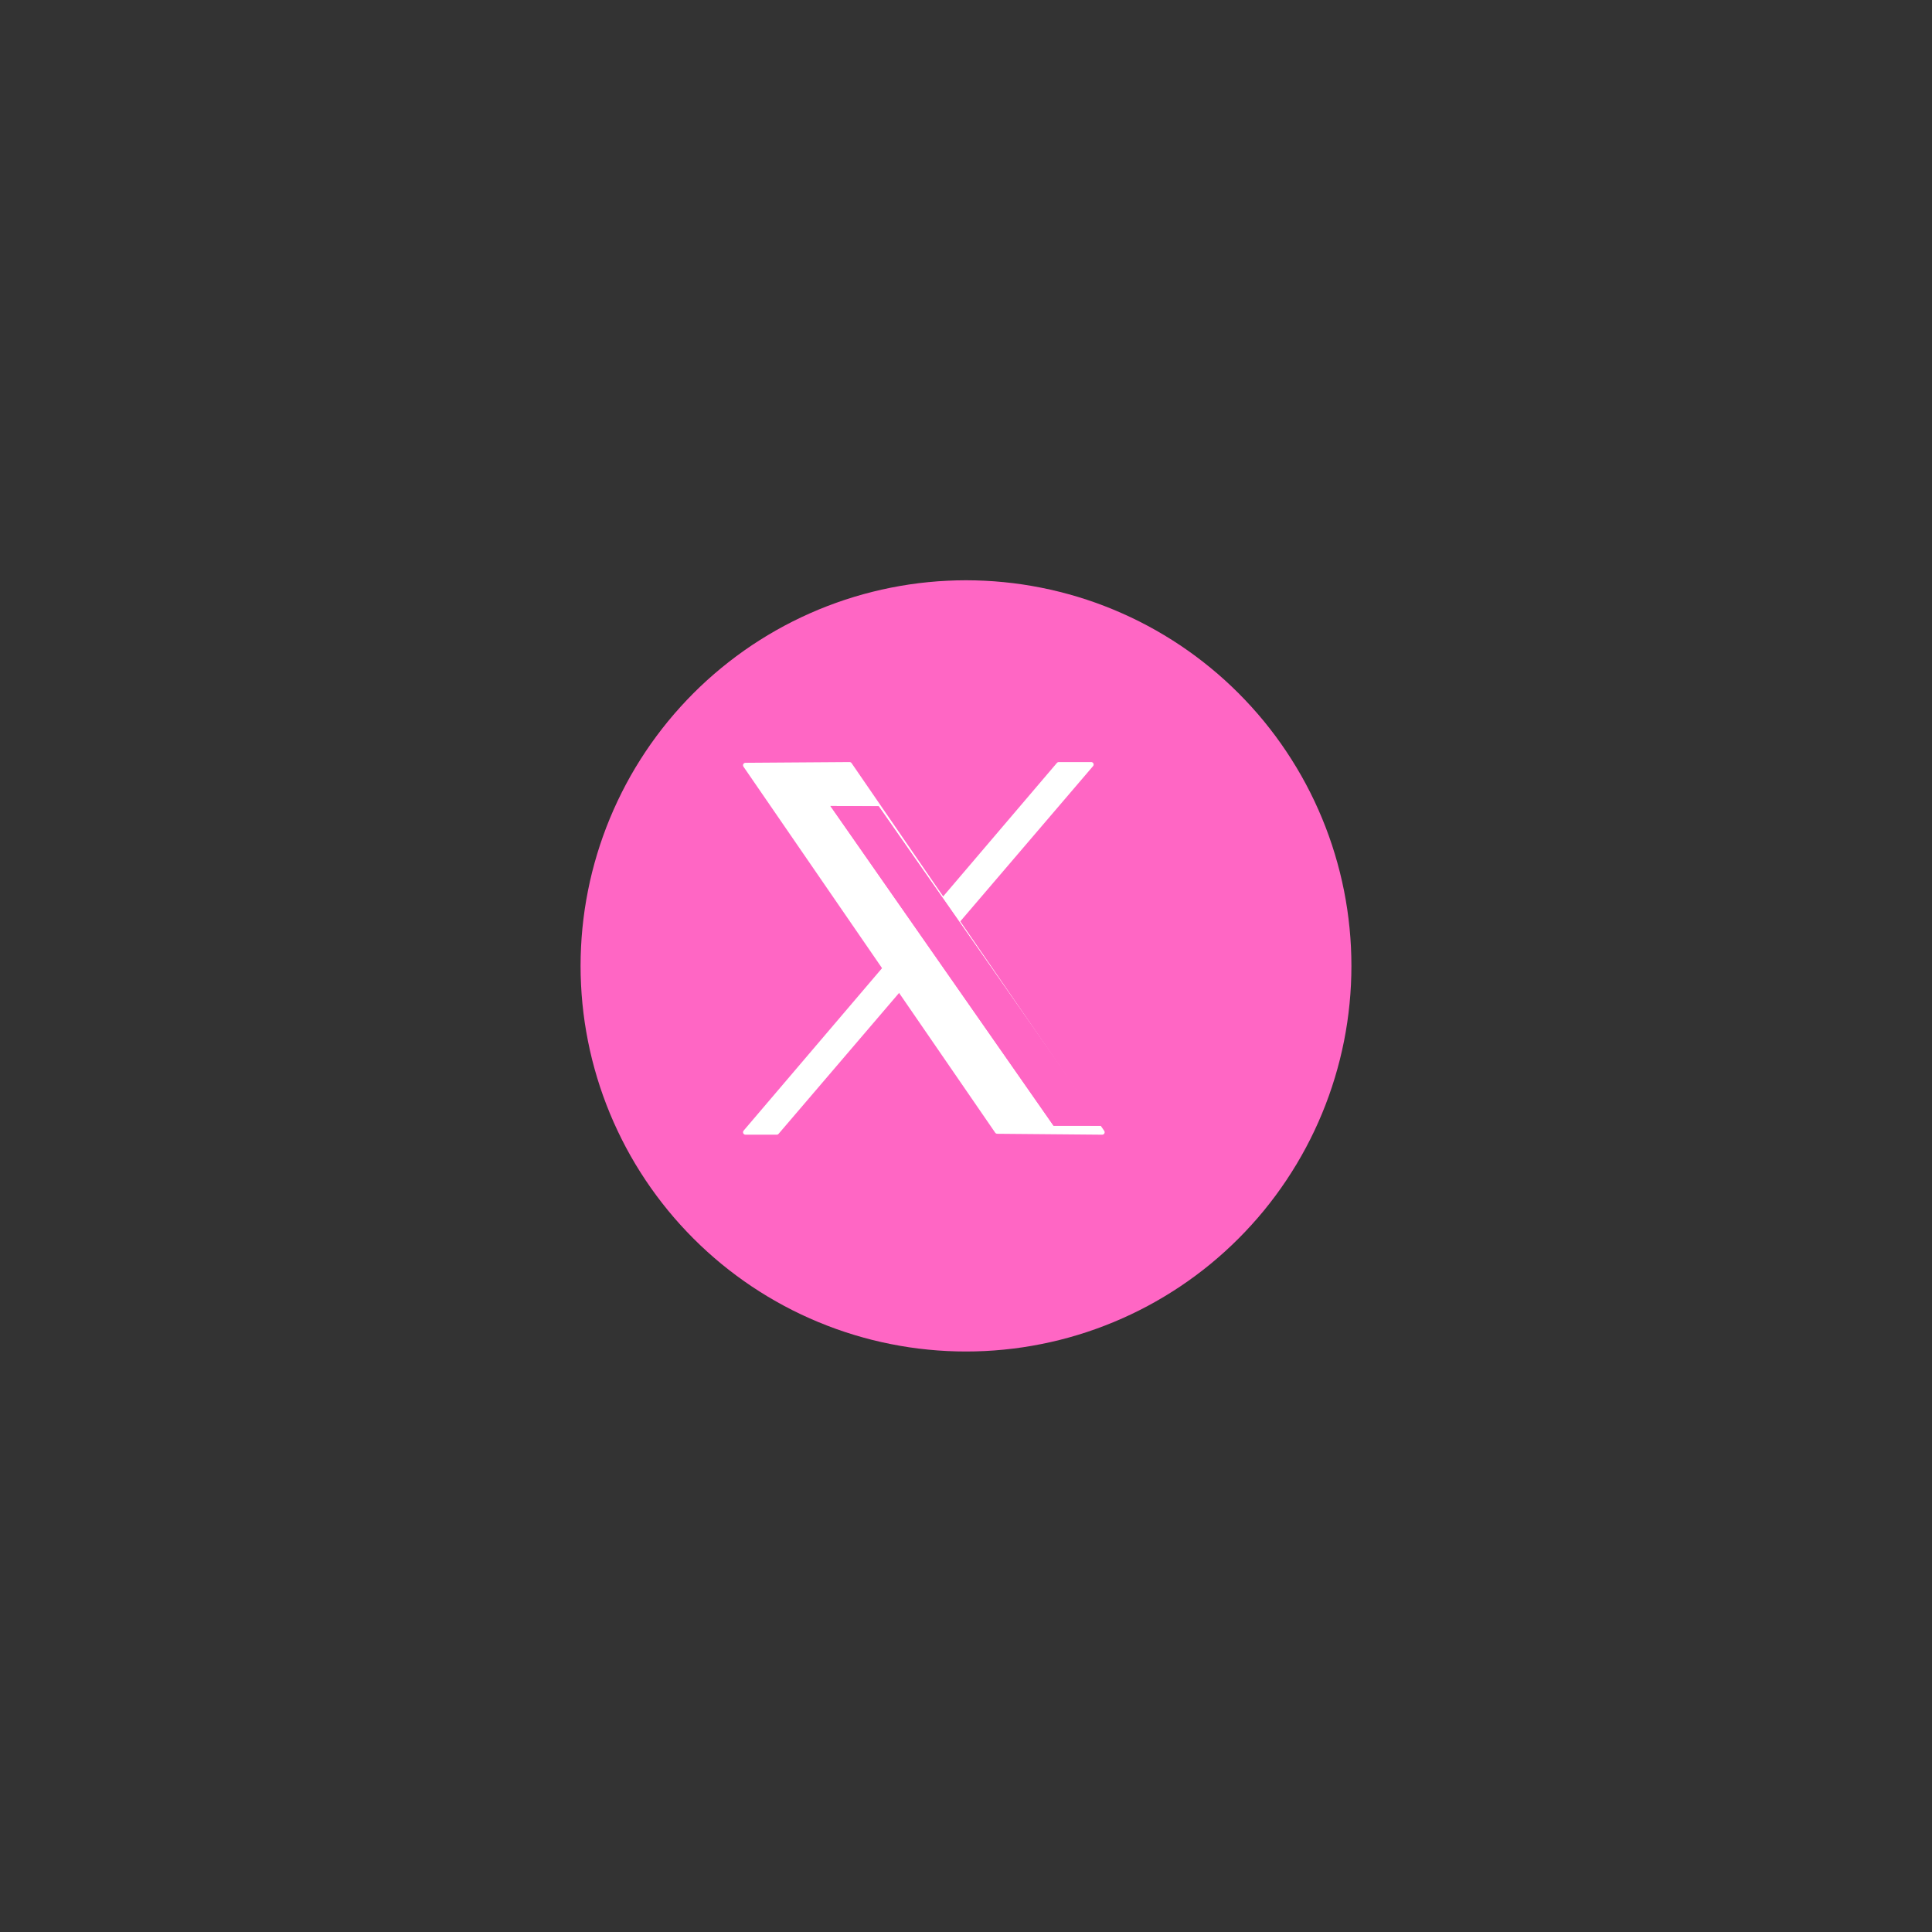 <svg xmlns="http://www.w3.org/2000/svg" xmlns:xlink="http://www.w3.org/1999/xlink" width="480" zoomAndPan="magnify" viewBox="0 0 360 360" height="480" preserveAspectRatio="xMidYMid meet" version="1.2"><rect x="0" y="0" width="360" height="360" fill="#333333" stroke="none"/><defs><clipPath id="fdca7e399a"><path d="M 108.18 108 L 252 108 L 252 252 L 108.18 252 Z M 108.18 108 "/></clipPath></defs><g id="2034431158"><g clip-rule="nonzero" clip-path="url(#fdca7e399a)"><path style=" stroke:none;fill-rule:nonzero;fill:#ff66c4;fill-opacity:1;" d="M 251.816 179.98 C 251.816 181.156 251.785 182.328 251.73 183.504 C 251.672 184.68 251.586 185.852 251.469 187.023 C 251.355 188.191 251.211 189.359 251.039 190.523 C 250.867 191.684 250.664 192.844 250.438 193.996 C 250.207 195.148 249.949 196.297 249.664 197.438 C 249.379 198.578 249.062 199.711 248.723 200.836 C 248.383 201.961 248.012 203.078 247.617 204.184 C 247.223 205.293 246.797 206.391 246.348 207.477 C 245.898 208.562 245.422 209.637 244.922 210.699 C 244.418 211.762 243.891 212.812 243.336 213.852 C 242.781 214.887 242.203 215.91 241.598 216.918 C 240.992 217.926 240.363 218.922 239.711 219.898 C 239.059 220.875 238.383 221.836 237.684 222.781 C 236.984 223.727 236.258 224.652 235.516 225.562 C 234.77 226.473 234 227.359 233.211 228.23 C 232.422 229.102 231.613 229.953 230.781 230.785 C 229.949 231.617 229.098 232.43 228.227 233.219 C 227.355 234.008 226.469 234.777 225.559 235.523 C 224.652 236.27 223.723 236.992 222.781 237.691 C 221.836 238.391 220.875 239.07 219.898 239.723 C 218.922 240.375 217.93 241.004 216.918 241.609 C 215.91 242.215 214.891 242.793 213.852 243.348 C 212.816 243.902 211.766 244.43 210.703 244.934 C 209.641 245.434 208.566 245.91 207.48 246.363 C 206.395 246.812 205.301 247.234 204.191 247.633 C 203.086 248.027 201.973 248.398 200.848 248.738 C 199.723 249.078 198.59 249.395 197.449 249.68 C 196.309 249.965 195.164 250.223 194.008 250.449 C 192.855 250.68 191.699 250.883 190.535 251.055 C 189.375 251.227 188.207 251.371 187.039 251.484 C 185.867 251.602 184.695 251.688 183.523 251.746 C 182.348 251.805 181.176 251.832 180 251.832 C 178.824 251.832 177.648 251.805 176.477 251.746 C 175.301 251.688 174.129 251.602 172.961 251.484 C 171.789 251.371 170.625 251.227 169.461 251.055 C 168.297 250.883 167.141 250.68 165.988 250.449 C 164.836 250.223 163.688 249.965 162.547 249.68 C 161.41 249.395 160.277 249.078 159.152 248.738 C 158.027 248.398 156.91 248.027 155.805 247.633 C 154.699 247.234 153.602 246.812 152.516 246.363 C 151.43 245.91 150.355 245.434 149.293 244.934 C 148.23 244.43 147.18 243.902 146.145 243.348 C 145.109 242.793 144.086 242.215 143.078 241.609 C 142.07 241.004 141.078 240.375 140.098 239.723 C 139.121 239.07 138.16 238.391 137.219 237.691 C 136.273 236.992 135.348 236.27 134.438 235.523 C 133.531 234.777 132.641 234.008 131.77 233.219 C 130.898 232.43 130.047 231.617 129.215 230.785 C 128.387 229.953 127.574 229.102 126.785 228.23 C 125.996 227.359 125.23 226.473 124.484 225.562 C 123.738 224.652 123.016 223.727 122.316 222.781 C 121.613 221.836 120.938 220.875 120.285 219.898 C 119.633 218.922 119.004 217.926 118.398 216.918 C 117.793 215.91 117.215 214.887 116.66 213.852 C 116.109 212.812 115.578 211.762 115.078 210.699 C 114.574 209.637 114.098 208.562 113.648 207.477 C 113.199 206.391 112.777 205.293 112.379 204.184 C 111.984 203.078 111.613 201.961 111.273 200.836 C 110.934 199.711 110.621 198.578 110.332 197.438 C 110.047 196.297 109.789 195.148 109.562 193.996 C 109.332 192.844 109.133 191.684 108.957 190.523 C 108.785 189.359 108.645 188.191 108.527 187.023 C 108.414 185.852 108.324 184.68 108.27 183.504 C 108.211 182.328 108.18 181.156 108.18 179.98 C 108.18 178.805 108.211 177.629 108.27 176.453 C 108.324 175.277 108.414 174.105 108.527 172.938 C 108.645 171.766 108.785 170.598 108.957 169.434 C 109.133 168.273 109.332 167.113 109.562 165.961 C 109.789 164.809 110.047 163.66 110.332 162.52 C 110.621 161.379 110.934 160.246 111.273 159.121 C 111.613 157.996 111.984 156.879 112.379 155.773 C 112.777 154.664 113.199 153.566 113.648 152.48 C 114.098 151.395 114.574 150.32 115.078 149.258 C 115.578 148.195 116.109 147.145 116.66 146.109 C 117.215 145.07 117.793 144.047 118.398 143.039 C 119.004 142.031 119.633 141.039 120.285 140.059 C 120.938 139.082 121.613 138.121 122.316 137.176 C 123.016 136.23 123.738 135.305 124.484 134.395 C 125.23 133.488 125.996 132.598 126.785 131.727 C 127.574 130.855 128.387 130.004 129.215 129.172 C 130.047 128.34 130.898 127.527 131.77 126.738 C 132.641 125.949 133.531 125.184 134.438 124.438 C 135.348 123.691 136.273 122.965 137.219 122.266 C 138.16 121.566 139.121 120.891 140.098 120.234 C 141.078 119.582 142.07 118.953 143.078 118.348 C 144.086 117.742 145.109 117.164 146.145 116.609 C 147.18 116.055 148.23 115.527 149.293 115.023 C 150.355 114.523 151.43 114.047 152.516 113.594 C 153.602 113.145 154.699 112.723 155.805 112.324 C 156.91 111.93 158.027 111.562 159.152 111.219 C 160.277 110.879 161.406 110.566 162.547 110.281 C 163.688 109.992 164.836 109.738 165.988 109.508 C 167.141 109.277 168.297 109.078 169.461 108.902 C 170.625 108.73 171.789 108.586 172.961 108.473 C 174.129 108.355 175.301 108.27 176.477 108.215 C 177.648 108.156 178.824 108.125 180 108.125 C 181.176 108.125 182.348 108.156 183.523 108.215 C 184.695 108.27 185.867 108.355 187.039 108.473 C 188.207 108.586 189.375 108.73 190.535 108.902 C 191.699 109.078 192.855 109.277 194.008 109.508 C 195.164 109.734 196.309 109.992 197.449 110.281 C 198.59 110.566 199.723 110.879 200.848 111.219 C 201.973 111.562 203.086 111.93 204.191 112.324 C 205.301 112.723 206.395 113.145 207.48 113.594 C 208.566 114.047 209.641 114.523 210.703 115.023 C 211.766 115.527 212.816 116.055 213.852 116.609 C 214.891 117.164 215.91 117.742 216.918 118.348 C 217.93 118.953 218.922 119.582 219.898 120.234 C 220.875 120.887 221.836 121.566 222.781 122.266 C 223.723 122.965 224.648 123.691 225.559 124.438 C 226.469 125.18 227.355 125.949 228.227 126.738 C 229.098 127.527 229.949 128.34 230.781 129.172 C 231.613 130.004 232.422 130.855 233.211 131.727 C 234 132.598 234.77 133.484 235.516 134.395 C 236.258 135.305 236.98 136.23 237.684 137.176 C 238.383 138.121 239.059 139.082 239.711 140.059 C 240.363 141.035 240.992 142.031 241.598 143.039 C 242.203 144.047 242.781 145.07 243.336 146.105 C 243.891 147.145 244.418 148.195 244.922 149.258 C 245.422 150.32 245.898 151.395 246.348 152.48 C 246.797 153.566 247.223 154.664 247.617 155.773 C 248.012 156.879 248.383 157.996 248.723 159.121 C 249.062 160.246 249.379 161.379 249.664 162.52 C 249.949 163.66 250.207 164.809 250.438 165.961 C 250.664 167.113 250.867 168.273 251.039 169.434 C 251.211 170.598 251.355 171.766 251.469 172.934 C 251.586 174.105 251.672 175.277 251.73 176.453 C 251.785 177.629 251.816 178.805 251.816 179.98 Z M 251.816 179.98 "/></g><path style="fill-rule:evenodd;fill:#ffffff;fill-opacity:1;stroke-width:2.14;stroke-linecap:round;stroke-linejoin:round;stroke:#ffffff;stroke-opacity:1;stroke-miterlimit:1.5;" d="M 30640.396 9422.354 L 30685.702 9422.035 L 30795.696 9582.123 L 30749.998 9581.722 Z M 30640.396 9422.354 " transform="matrix(0.428,0,0,0.428,-12975.179,-3890.174)"/><path style="fill-rule:evenodd;fill:#ffffff;fill-opacity:1;stroke-width:2.14;stroke-linecap:round;stroke-linejoin:round;stroke:#ffffff;stroke-opacity:1;stroke-miterlimit:1.5;" d="M 30776.796 9422.035 L 30790.898 9422.035 L 30653.996 9582.123 L 30640.396 9582.123 Z M 30776.796 9422.035 " transform="matrix(0.428,0,0,0.428,-12975.179,-3890.174)"/><path style=" stroke:none;fill-rule:evenodd;fill:#ff66c4;fill-opacity:1;" d="M 154.73 150.18 L 163.727 150.234 L 205.309 209.777 L 196.316 209.766 Z M 154.73 150.18 "/><path style=" stroke:none;fill-rule:evenodd;fill:#ff66c4;fill-opacity:1;" d="M 154.73 150.18 L 163.727 150.234 L 205.309 209.777 L 196.316 209.766 Z M 155.418 150.547 C 155.418 150.547 196.488 209.406 196.488 209.406 C 196.488 209.406 204.625 209.418 204.625 209.418 L 163.512 150.594 Z M 155.418 150.547 "/></g></svg>